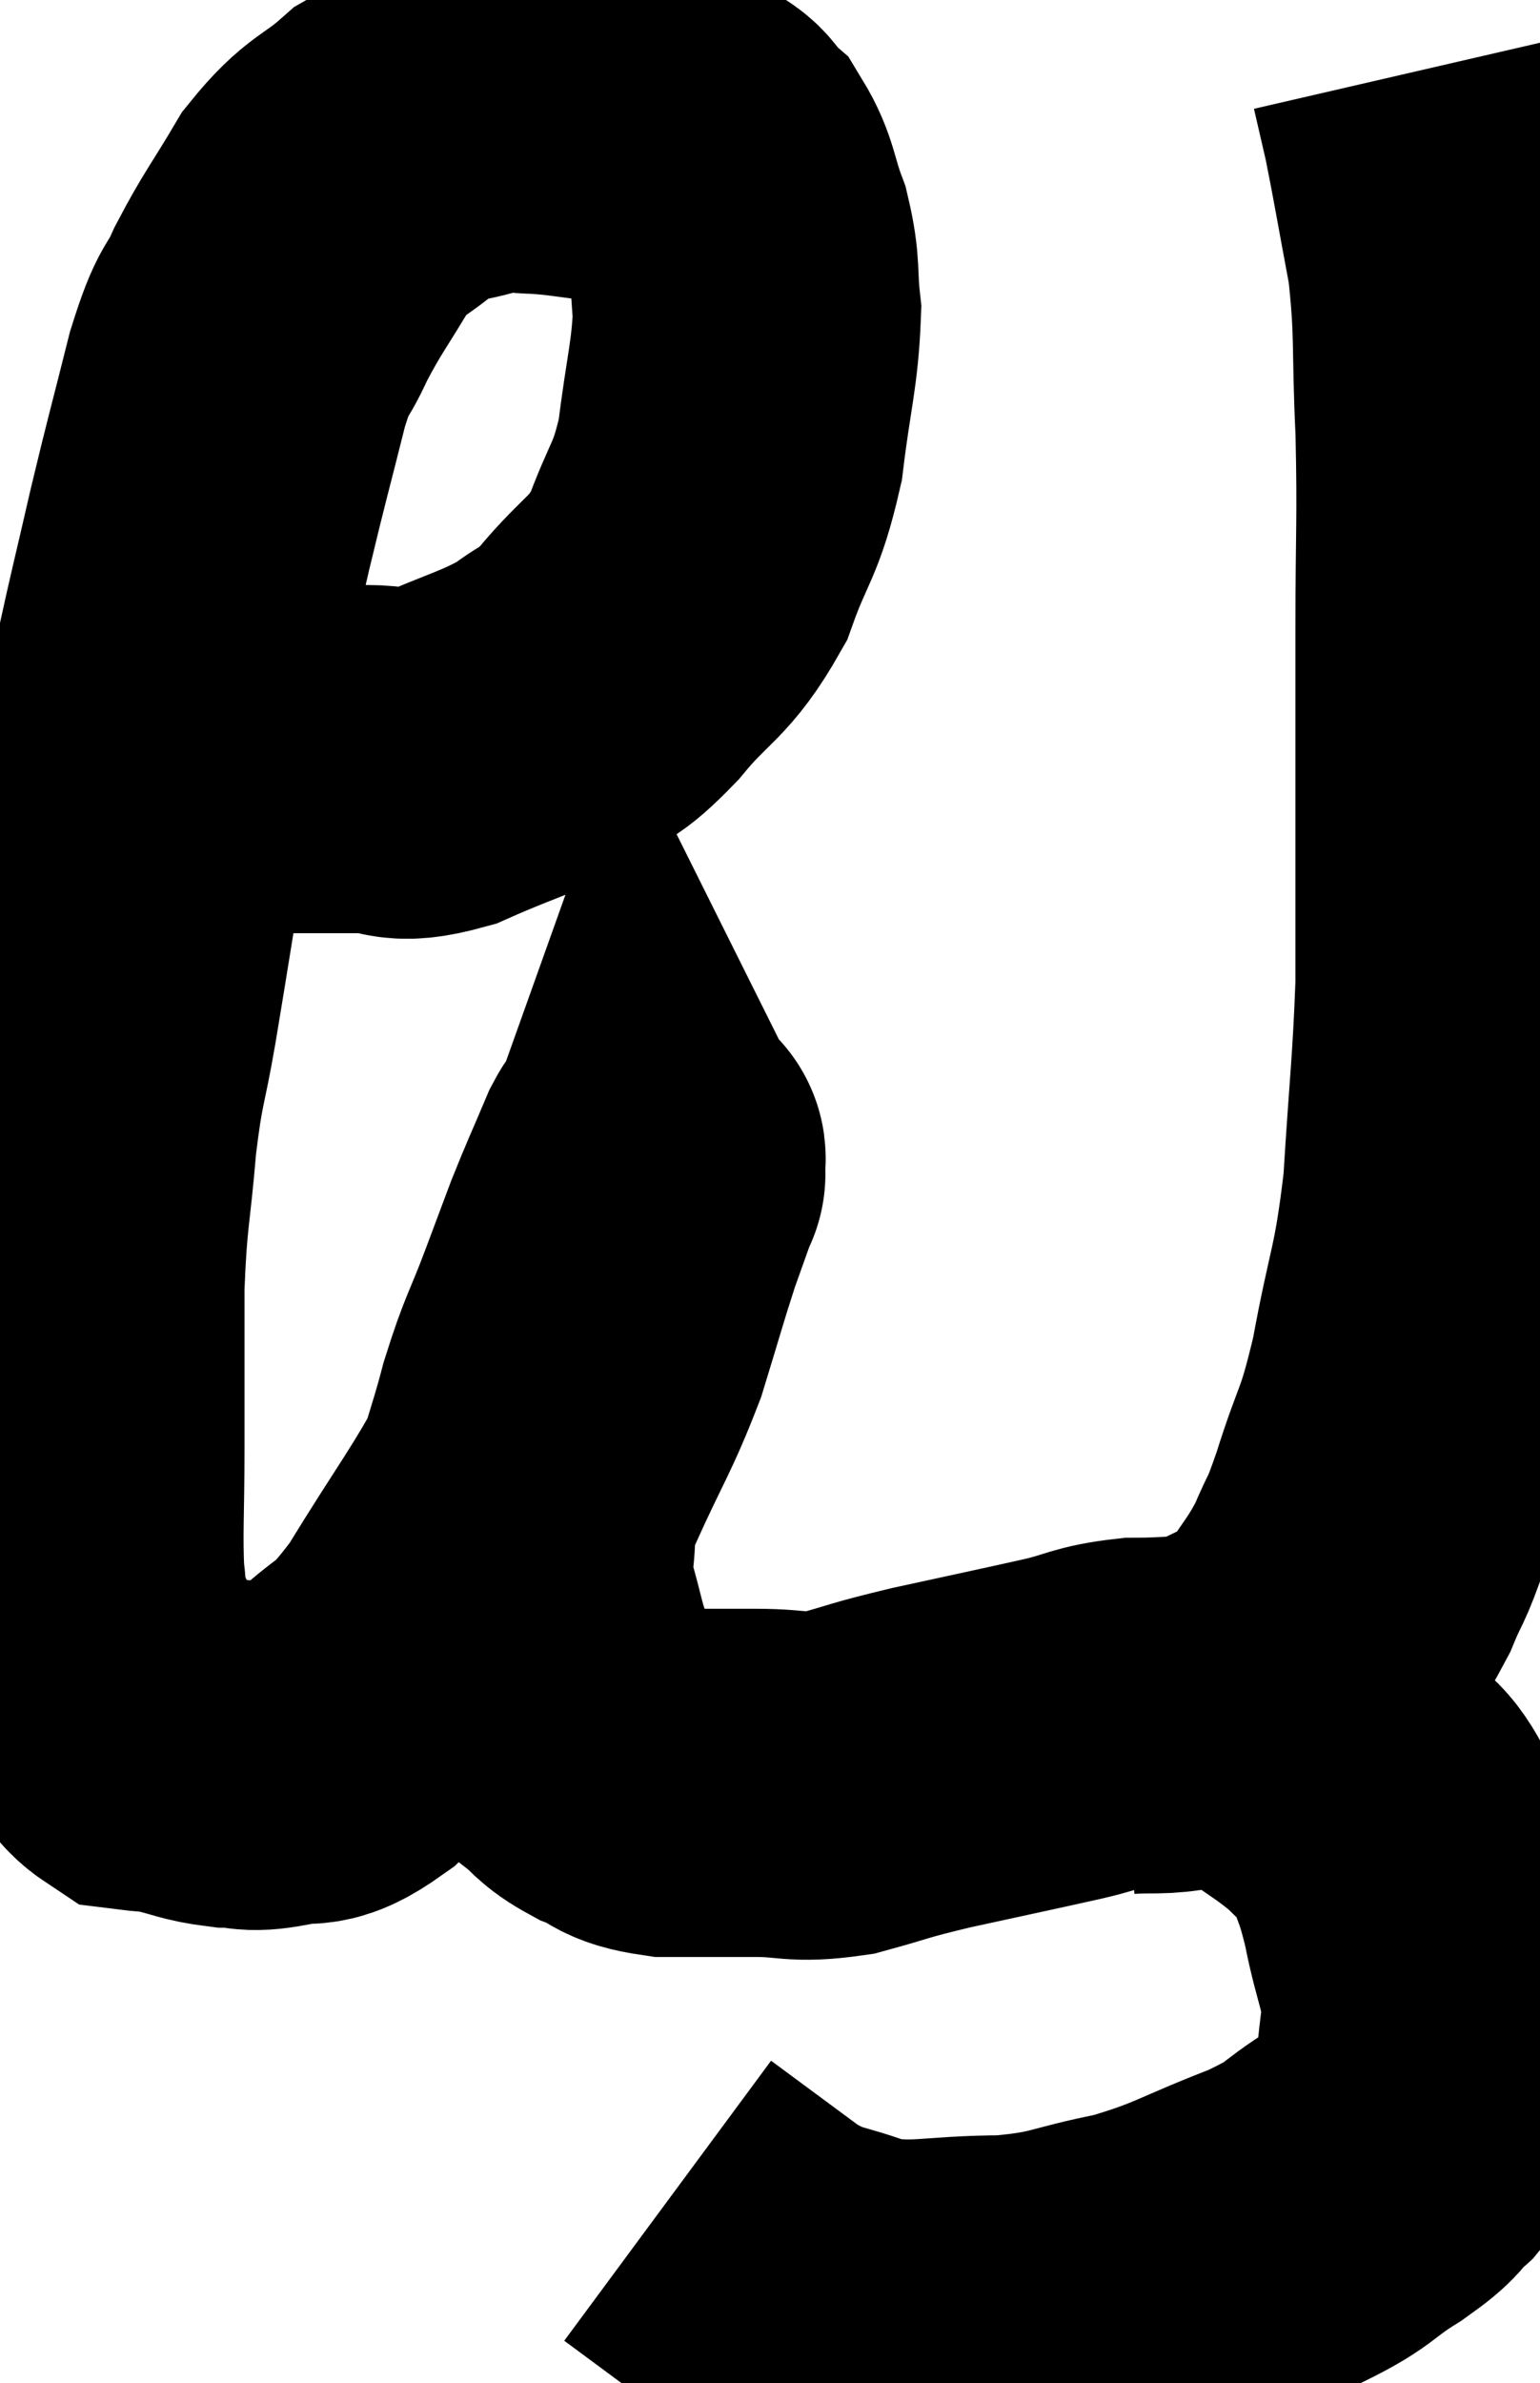 <svg xmlns="http://www.w3.org/2000/svg" viewBox="4.807 2.06 22.127 34.22" width="22.127" height="34.22"><path d="M 7.74 12.78 C 8.04 12.78, 7.995 12.735, 8.34 12.78 C 8.73 12.87, 8.685 12.915, 9.12 12.96 C 9.6 12.96, 9.585 12.96, 10.08 12.96 C 10.59 12.96, 10.44 13.14, 11.1 12.96 C 11.91 12.6, 12.105 12.585, 12.72 12.24 C 13.14 11.91, 13.065 12.09, 13.56 11.58 C 14.13 10.89, 14.265 10.965, 14.7 10.2 C 15 9.36, 15.09 9.435, 15.3 8.52 C 15.42 7.53, 15.51 7.305, 15.54 6.54 C 15.48 6, 15.54 5.97, 15.42 5.46 C 15.24 4.98, 15.27 4.845, 15.06 4.5 C 14.82 4.29, 14.94 4.23, 14.58 4.08 C 14.1 3.99, 14.13 3.975, 13.62 3.9 C 13.08 3.84, 13.005 3.81, 12.54 3.78 C 12.15 3.78, 12.27 3.675, 11.76 3.78 C 11.13 3.99, 11.07 3.87, 10.5 4.2 C 9.99 4.65, 9.93 4.545, 9.48 5.1 C 9.09 5.76, 9.015 5.82, 8.7 6.42 C 8.46 6.96, 8.475 6.69, 8.22 7.5 C 7.95 8.58, 7.935 8.595, 7.68 9.66 C 7.44 10.71, 7.44 10.665, 7.2 11.76 C 6.96 12.9, 6.945 12.825, 6.72 14.04 C 6.51 15.33, 6.48 15.54, 6.3 16.62 C 6.15 17.49, 6.12 17.385, 6 18.36 C 5.91 19.44, 5.865 19.395, 5.82 20.52 C 5.82 21.69, 5.82 21.81, 5.82 22.86 C 5.82 23.79, 5.79 24.06, 5.82 24.72 C 5.88 25.11, 5.79 25.065, 5.94 25.5 C 6.18 25.98, 6.195 26.085, 6.42 26.46 C 6.63 26.73, 6.615 26.85, 6.84 27 C 7.08 27.03, 7.005 27, 7.32 27.06 C 7.71 27.15, 7.74 27.195, 8.1 27.24 C 8.43 27.24, 8.355 27.315, 8.76 27.24 C 9.24 27.09, 9.15 27.345, 9.72 26.94 C 10.38 26.28, 10.335 26.565, 11.04 25.62 C 11.79 24.39, 11.955 24.24, 12.54 23.16 C 12.96 22.23, 13.05 22.155, 13.38 21.3 C 13.62 20.52, 13.665 20.34, 13.86 19.74 C 14.01 19.32, 14.085 19.11, 14.16 18.9 C 14.16 18.9, 14.16 18.9, 14.16 18.9 C 14.16 18.9, 14.175 18.93, 14.16 18.9 C 14.13 18.84, 14.235 18.525, 14.1 18.78 C 13.86 19.35, 13.83 19.395, 13.62 19.92 C 13.44 20.4, 13.485 20.28, 13.26 20.88 C 12.99 21.6, 12.96 21.555, 12.72 22.32 C 12.51 23.13, 12.405 23.265, 12.3 23.94 C 12.3 24.48, 12.21 24.45, 12.3 25.02 C 12.48 25.62, 12.465 25.74, 12.66 26.22 C 12.87 26.58, 12.84 26.655, 13.08 26.94 C 13.35 27.15, 13.29 27.18, 13.62 27.36 C 14.01 27.51, 13.89 27.585, 14.4 27.66 C 15.03 27.66, 15.045 27.66, 15.66 27.66 C 16.26 27.66, 16.23 27.75, 16.86 27.66 C 17.52 27.48, 17.37 27.495, 18.18 27.3 C 19.14 27.09, 19.365 27.045, 20.1 26.88 C 20.61 26.76, 20.595 26.7, 21.12 26.64 C 21.66 26.64, 21.72 26.595, 22.2 26.64 C 22.62 26.73, 22.545 26.565, 23.04 26.82 C 23.61 27.24, 23.745 27.285, 24.18 27.66 C 24.48 27.99, 24.54 27.87, 24.78 28.32 C 24.96 28.89, 24.975 28.785, 25.14 29.46 C 25.29 30.24, 25.41 30.315, 25.44 31.02 C 25.35 31.65, 25.365 31.845, 25.26 32.28 C 25.14 32.52, 25.23 32.505, 25.02 32.76 C 24.72 33.03, 24.885 32.97, 24.42 33.3 C 23.79 33.69, 23.985 33.69, 23.16 34.08 C 22.14 34.47, 22.095 34.575, 21.12 34.86 C 20.19 35.04, 20.25 35.13, 19.26 35.22 C 18.21 35.22, 18.03 35.355, 17.16 35.22 C 16.47 34.95, 16.47 35.07, 15.78 34.68 C 15.09 34.17, 14.745 33.915, 14.4 33.66 C 14.4 33.66, 14.4 33.66, 14.4 33.66 L 14.4 33.66" fill="none" stroke="black" stroke-width="5"></path><path d="M 20.94 26.76 C 21.39 26.73, 21.45 26.775, 21.84 26.7 C 22.17 26.58, 22.08 26.67, 22.5 26.46 C 23.01 26.16, 23.085 26.295, 23.52 25.86 C 23.88 25.29, 23.955 25.26, 24.24 24.72 C 24.45 24.21, 24.405 24.435, 24.66 23.7 C 24.96 22.74, 24.99 22.92, 25.26 21.78 C 25.5 20.46, 25.575 20.535, 25.74 19.14 C 25.83 17.67, 25.875 17.415, 25.92 16.2 C 25.92 15.24, 25.92 15.555, 25.92 14.28 C 25.92 12.69, 25.92 12.615, 25.92 11.1 C 25.92 9.66, 25.95 9.555, 25.92 8.22 C 25.86 6.99, 25.92 6.855, 25.8 5.76 C 25.62 4.8, 25.575 4.515, 25.44 3.84 C 25.35 3.45, 25.305 3.255, 25.26 3.06 C 25.26 3.06, 25.26 3.06, 25.26 3.06 L 25.26 3.06" fill="none" stroke="black" stroke-width="5"></path></svg>